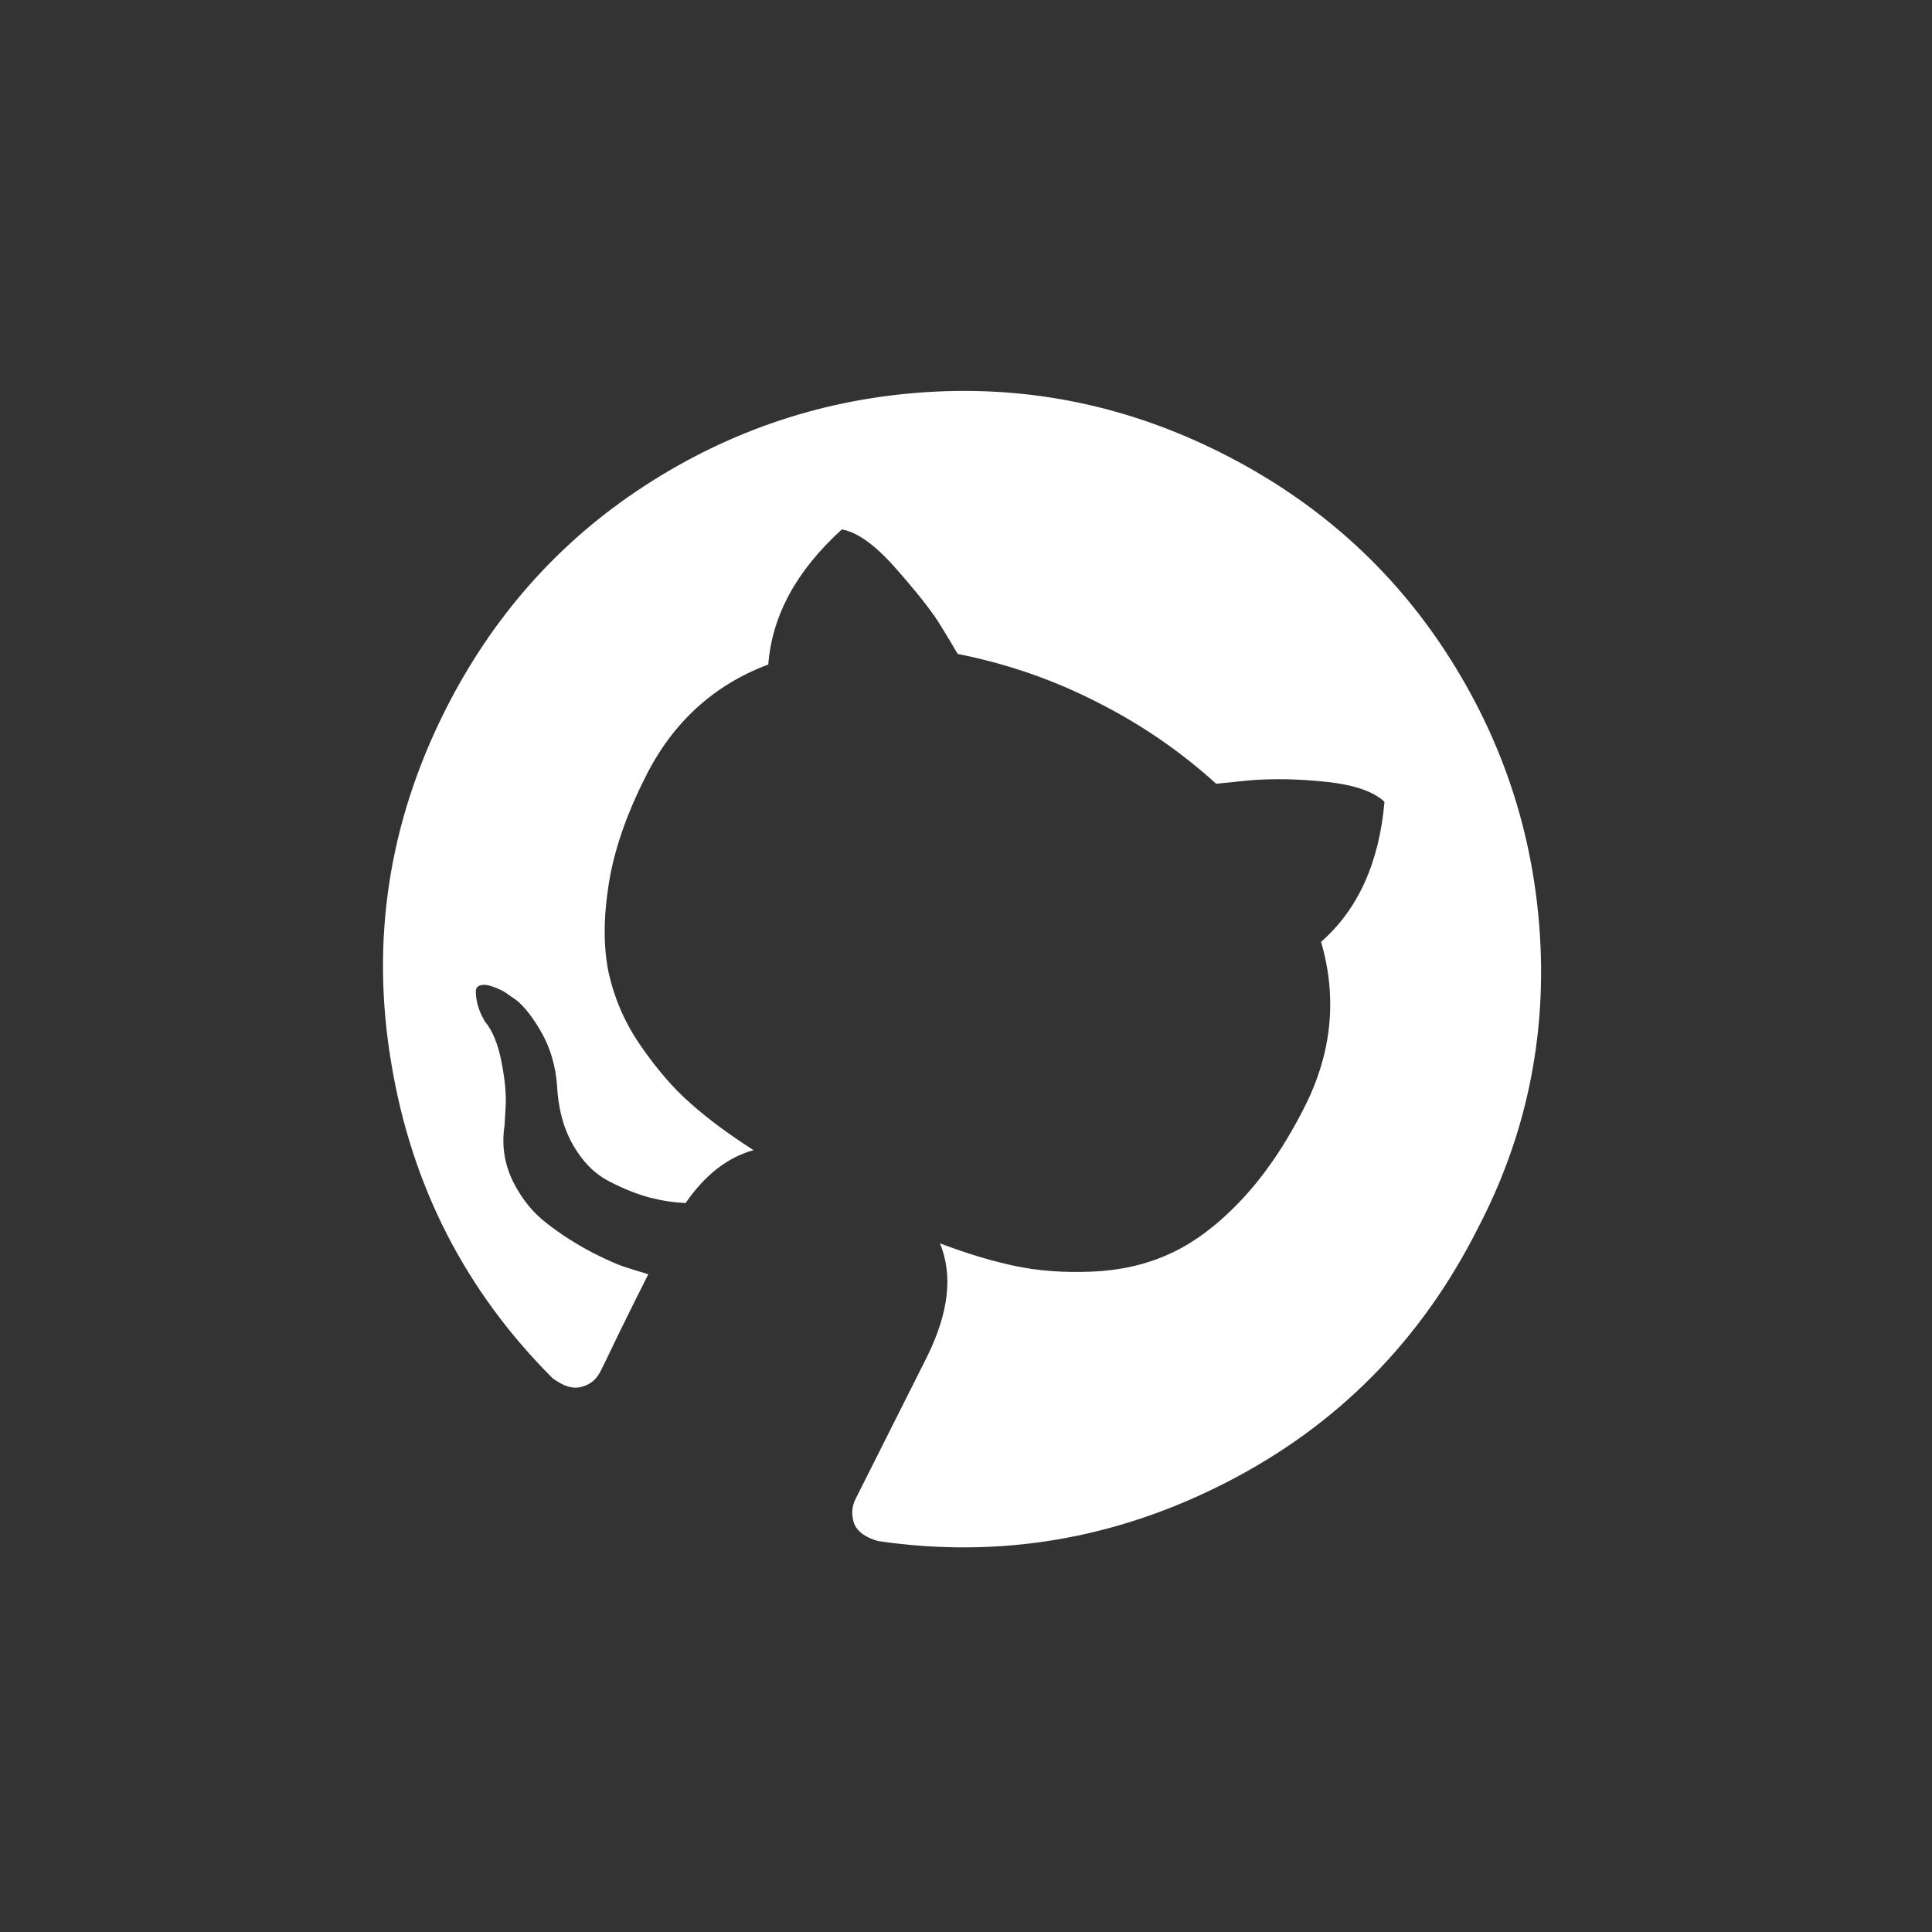 <?xml version="1.0" encoding="utf-8"?>
<!-- Generator: Adobe Illustrator 25.2.1, SVG Export Plug-In . SVG Version: 6.00 Build 0)  -->
<svg version="1.1" id="Layer_1" xmlns="http://www.w3.org/2000/svg" xmlns:xlink="http://www.w3.org/1999/xlink" x="0px" y="0px"
	 viewBox="0 0 512 512" style="enable-background:new 0 0 512 512;" xml:space="preserve">
<rect x="0" y="0" width="512" height="512" fill="#333333" stroke="none"/>
<style type="text/css">
	.st0{fill:#FFFFFF;}
</style>
<g>
	<path class="st0" d="M408.1,247.9c-1.7-27.1-10-52.1-24.8-74.9c-14.8-22.8-34.7-40.4-59.5-52.9c-24.8-12.5-50.8-17.9-78-16.2
		c-27.1,1.7-52.1,10-74.9,24.8c-22.8,14.8-40.4,34.7-52.9,59.5c-15,29.8-19.8,61.1-14.3,93.6c5.4,32.6,19.7,60.4,42.7,83.4
		c2.9,2.2,5.5,3,7.8,2.3c2.3-0.6,3.9-2,5-4.2c0.2-0.4,1.8-3.6,4.7-9.7c3-6.1,5.6-11.4,7.9-15.9l-4.5-1.4c-2.9-0.8-6.3-2.3-10.2-4.3
		c-4-2.1-7.9-4.5-11.8-7.5c-3.9-2.9-7-6.7-9.3-11.3c-2.3-4.6-3.1-9.6-2.3-14.9l0.3-5c0.2-3.3-0.2-7.3-1.1-11.9
		c-0.9-4.6-2.3-8.2-4.4-10.7l-0.8-1.5c-0.5-1-0.9-2.1-1.2-3.3c-0.3-1.2-0.4-2.3-0.4-3.3c0.1-1,0.7-1.5,1.9-1.6
		c1.2-0.1,3.1,0.5,5.6,1.8l3.3,2.3c2.1,1.7,4.4,4.6,6.7,8.7c2.3,4.1,3.6,8.7,4,13.6c0.3,6.2,1.7,11.6,4.3,16.1
		c2.6,4.5,5.8,7.7,9.8,9.7c3.9,2,7.5,3.4,10.6,4.2c3.2,0.8,6.3,1.3,9.4,1.4c5.1-7.4,11.1-12.1,18-14c-6.4-4.1-12-8.2-16.7-12.4
		c-4.7-4.1-9.1-9.3-13.3-15.4c-4.2-6.1-6.9-12.5-8.4-19.2c-1.4-6.7-1.4-14.5,0-23.4c1.4-9,4.7-18.5,9.8-28.6
		c7.2-14.4,18.1-24.3,32.5-29.7c1-13,7.5-24.9,19.5-35.8c4,0.7,8.7,4,14.1,10.1c5.4,6.1,9.2,10.9,11.4,14.3c2.2,3.5,3.9,6.4,5.2,8.6
		c12.6,2.5,24.8,6.6,36.6,12.6c11.8,5.9,22.4,13.2,31.9,21.8l8.9-0.9c6.1-0.5,12.9-0.4,20.3,0.4c7.5,0.8,12.6,2.6,15.4,5.3
		c-1.4,16.1-7,28.5-16.8,37.1c4.3,14.8,2.9,29.4-4.4,43.8c-5.1,10.1-10.8,18.4-17.1,25c-6.3,6.6-12.6,11.2-18.9,14
		c-6.2,2.8-13,4.3-20.4,4.6c-7.4,0.3-14.1-0.2-20.3-1.5c-6.1-1.3-12.8-3.3-19.9-6c3.5,8.5,2.3,18.4-3.4,30l-18.9,37.6
		c-1.1,2.1-1.2,4.3-0.5,6.5c0.8,2.2,2.9,3.8,6.4,4.8c32.2,4.7,63-0.5,92.4-15.6c29.4-15.1,51.6-37.6,66.6-67.4
		C404.4,301.1,409.8,275.1,408.1,247.9z"/>
</g>
</svg>
